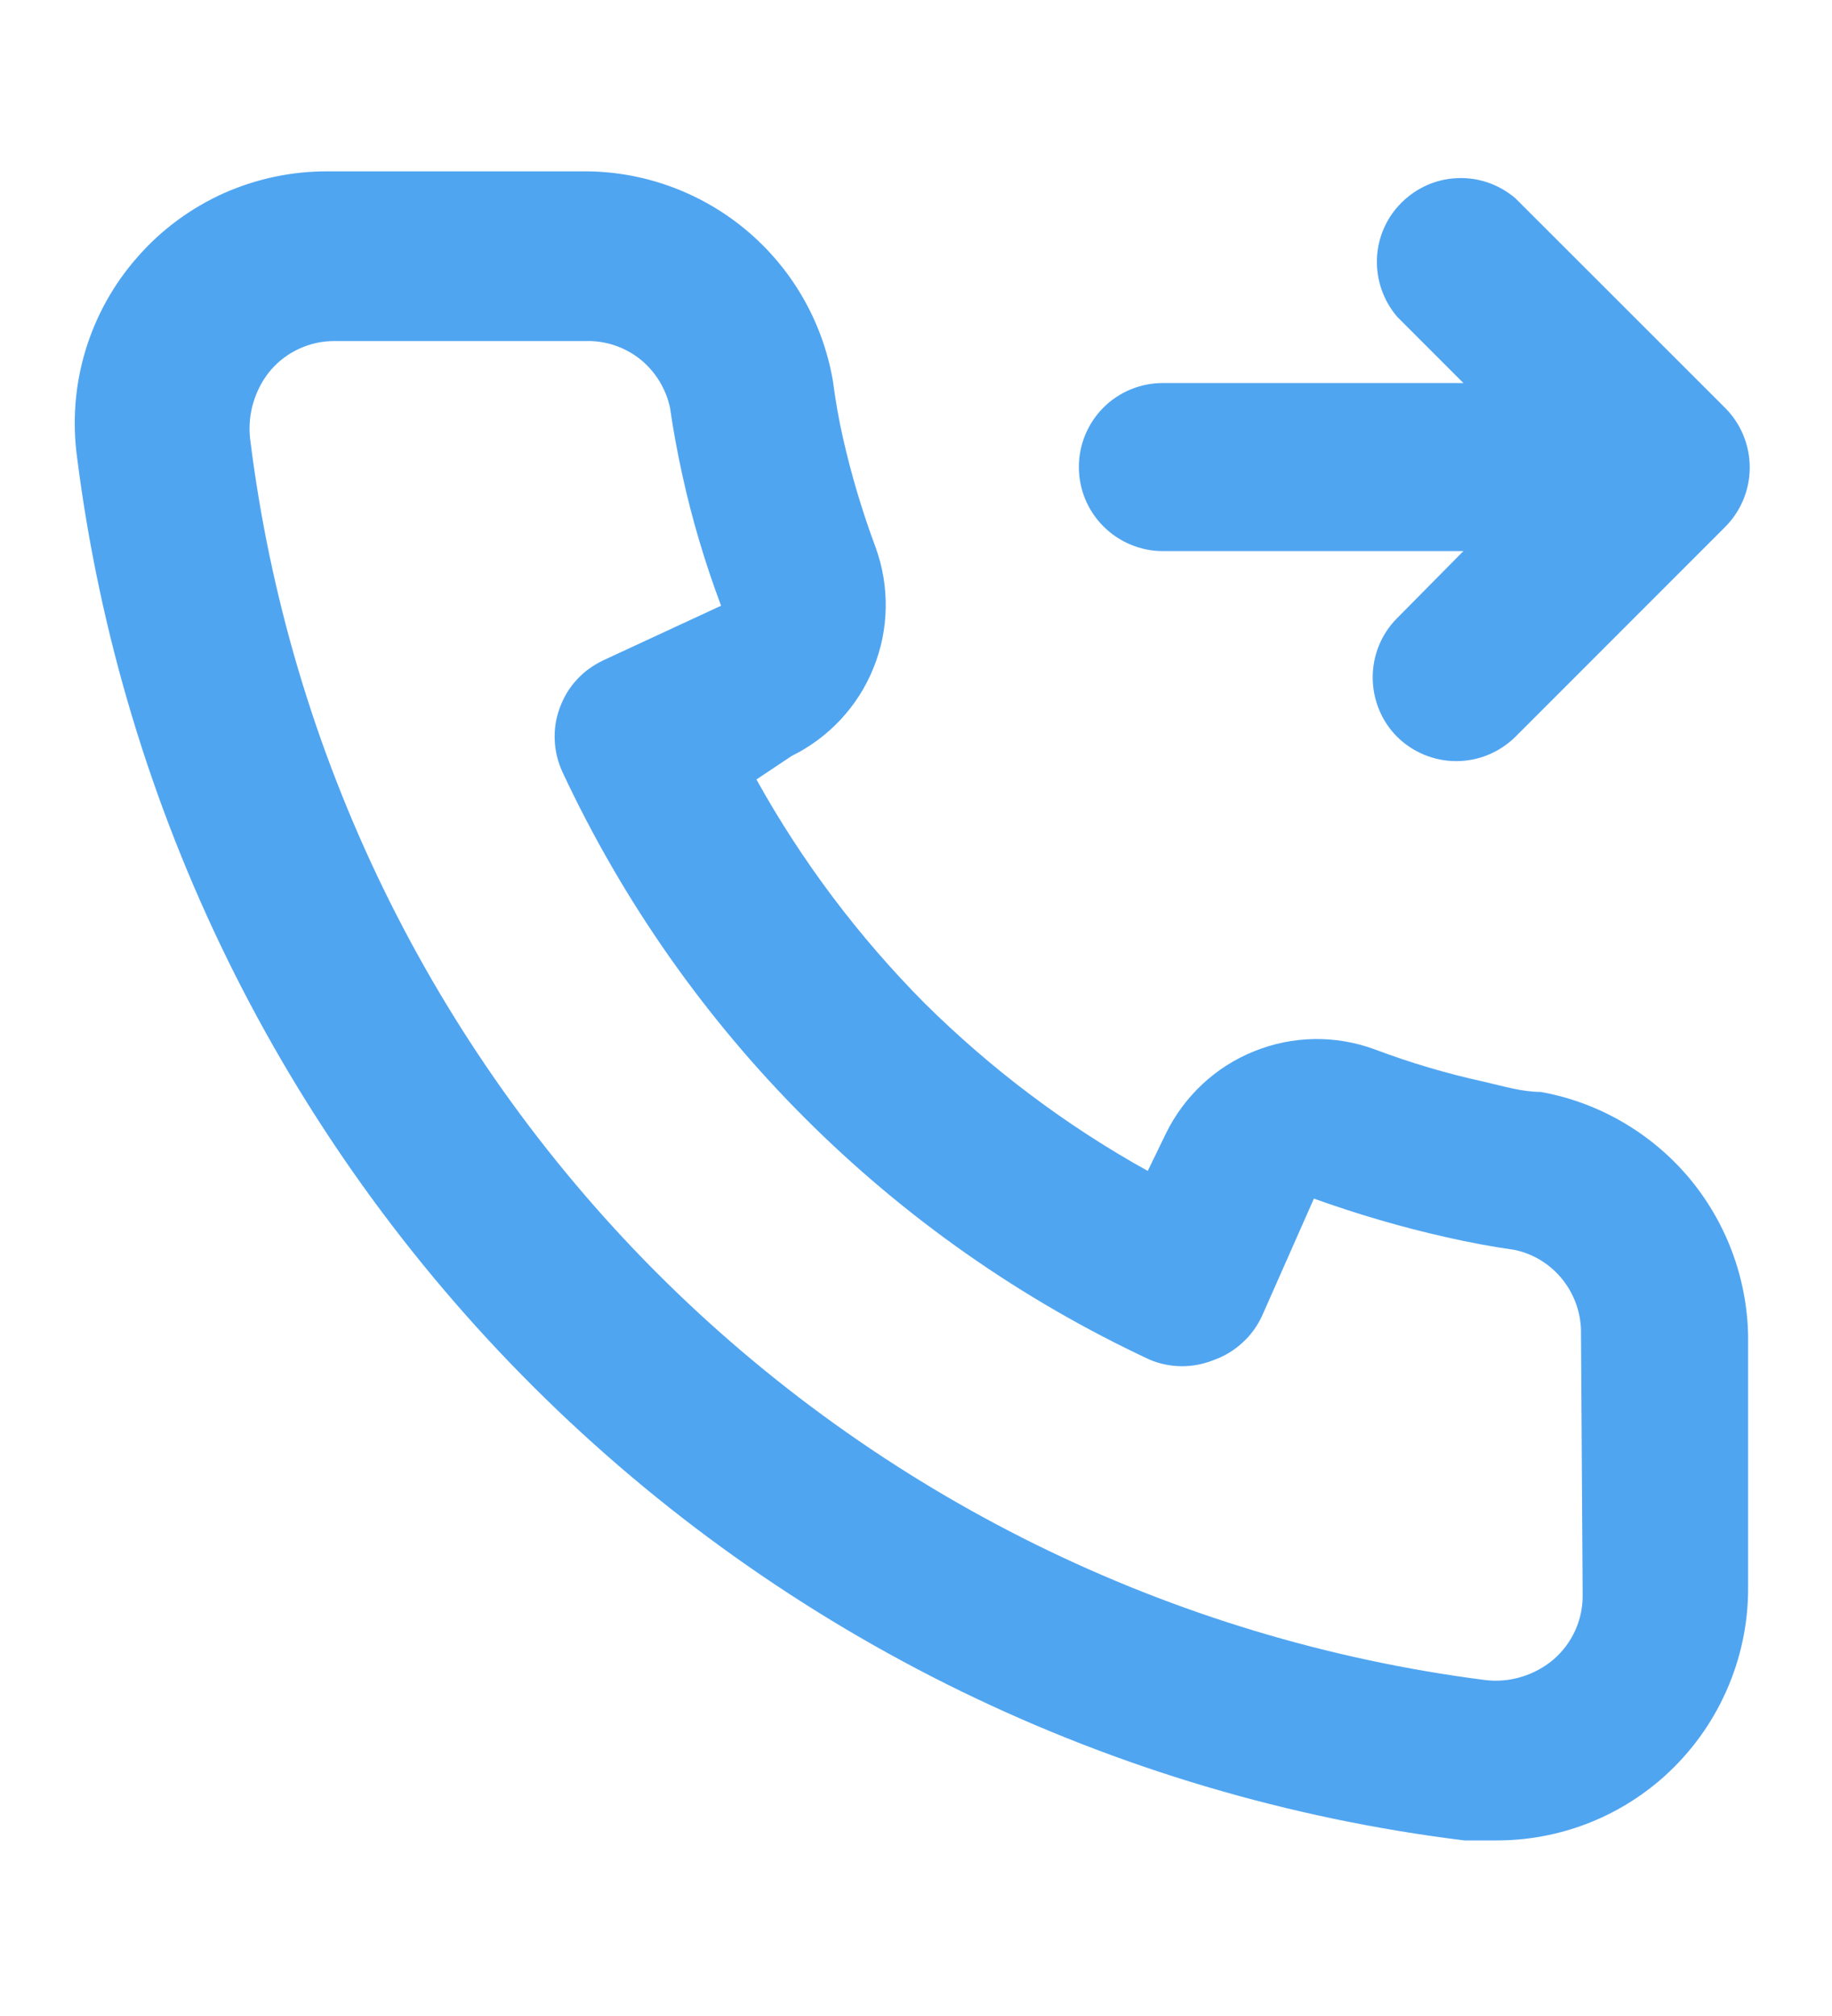 <svg width="10" height="11" viewBox="0 0 10 11" fill="none" xmlns="http://www.w3.org/2000/svg">
<rect width="10" height="11" fill="#F5F5F5"/>
<g clip-path="url(#clip0_0_1)">
<rect width="1920" height="1122" transform="translate(-641 -313)" fill="#F3F6F9"/>
<g filter="url(#filter0_d_0_1)">
<rect x="-343" y="-245" width="1600" height="993" rx="15" fill="white"/>
</g>
<path d="M6.347 3.007H7.988L7.626 3.373C7.54 3.459 7.493 3.575 7.493 3.696C7.493 3.817 7.54 3.934 7.626 4.02C7.712 4.105 7.828 4.153 7.949 4.153C8.07 4.153 8.186 4.105 8.272 4.02L9.418 2.874C9.503 2.788 9.551 2.672 9.551 2.551C9.551 2.429 9.503 2.313 9.418 2.227L8.272 1.082C8.184 1.007 8.072 0.967 7.956 0.972C7.841 0.976 7.732 1.024 7.65 1.106C7.568 1.187 7.52 1.297 7.516 1.412C7.512 1.527 7.551 1.64 7.626 1.728L7.988 2.09H6.347C6.226 2.09 6.109 2.138 6.023 2.224C5.937 2.31 5.889 2.427 5.889 2.548C5.889 2.67 5.937 2.786 6.023 2.872C6.109 2.958 6.226 3.007 6.347 3.007ZM8.41 5.958C8.309 5.958 8.203 5.926 8.103 5.903C7.898 5.858 7.698 5.799 7.502 5.725C7.289 5.647 7.056 5.651 6.846 5.736C6.636 5.82 6.465 5.98 6.365 6.183L6.265 6.389C5.818 6.141 5.408 5.832 5.045 5.472C4.686 5.11 4.377 4.7 4.129 4.253L4.321 4.125C4.524 4.025 4.684 3.854 4.768 3.644C4.853 3.435 4.857 3.201 4.78 2.988C4.707 2.792 4.647 2.592 4.601 2.388C4.578 2.287 4.56 2.182 4.546 2.076C4.49 1.753 4.321 1.461 4.069 1.252C3.817 1.043 3.498 0.93 3.171 0.935H1.796C1.598 0.933 1.403 0.974 1.222 1.054C1.042 1.135 0.881 1.253 0.751 1.402C0.62 1.55 0.523 1.725 0.466 1.914C0.409 2.103 0.394 2.302 0.421 2.498C0.665 4.418 1.542 6.202 2.913 7.568C4.284 8.934 6.072 9.805 7.993 10.042H8.167C8.505 10.043 8.831 9.919 9.083 9.694C9.228 9.564 9.344 9.405 9.423 9.227C9.502 9.05 9.543 8.857 9.542 8.662V7.287C9.536 6.969 9.42 6.663 9.214 6.42C9.007 6.178 8.723 6.014 8.41 5.958ZM8.639 8.708C8.639 8.773 8.625 8.838 8.598 8.897C8.571 8.956 8.532 9.009 8.483 9.052C8.432 9.096 8.372 9.129 8.307 9.149C8.242 9.169 8.174 9.175 8.107 9.167C6.391 8.947 4.796 8.161 3.575 6.935C2.355 5.708 1.577 4.11 1.365 2.392C1.358 2.325 1.364 2.257 1.384 2.193C1.404 2.128 1.436 2.068 1.48 2.017C1.523 1.968 1.575 1.929 1.635 1.902C1.694 1.875 1.758 1.861 1.823 1.861H3.198C3.305 1.858 3.409 1.893 3.493 1.959C3.576 2.025 3.634 2.119 3.657 2.223C3.675 2.348 3.698 2.472 3.725 2.594C3.778 2.836 3.849 3.073 3.936 3.305L3.295 3.602C3.24 3.628 3.19 3.663 3.149 3.708C3.108 3.752 3.077 3.804 3.056 3.861C3.035 3.917 3.025 3.977 3.028 4.038C3.03 4.098 3.045 4.157 3.07 4.212C3.73 5.625 4.865 6.761 6.278 7.42C6.39 7.466 6.515 7.466 6.627 7.42C6.684 7.4 6.736 7.368 6.781 7.327C6.826 7.287 6.862 7.237 6.888 7.182L7.172 6.54C7.409 6.625 7.651 6.696 7.896 6.751C8.019 6.779 8.142 6.802 8.268 6.82C8.372 6.842 8.465 6.9 8.531 6.984C8.597 7.068 8.632 7.172 8.63 7.278L8.639 8.708Z" fill="#50A5F1"/>
</g>
<defs>
<filter id="filter0_d_0_1" x="-348.5" y="-247" width="1611" height="1004" filterUnits="userSpaceOnUse" color-interpolation-filters="sRGB">
<feFlood flood-opacity="0" result="BackgroundImageFix"/>
<feColorMatrix in="SourceAlpha" type="matrix" values="0 0 0 0 0 0 0 0 0 0 0 0 0 0 0 0 0 0 127 0" result="hardAlpha"/>
<feOffset dy="3.5"/>
<feGaussianBlur stdDeviation="2.75"/>
<feColorMatrix type="matrix" values="0 0 0 0 0 0 0 0 0 0 0 0 0 0 0 0 0 0 0.02 0"/>
<feBlend mode="normal" in2="BackgroundImageFix" result="effect1_dropShadow_0_1"/>
<feBlend mode="normal" in="SourceGraphic" in2="effect1_dropShadow_0_1" result="shape"/>
</filter>
<clipPath id="clip0_0_1">
<rect width="1920" height="1122" fill="white" transform="translate(-641 -313)"/>
</clipPath>
</defs>
</svg>
